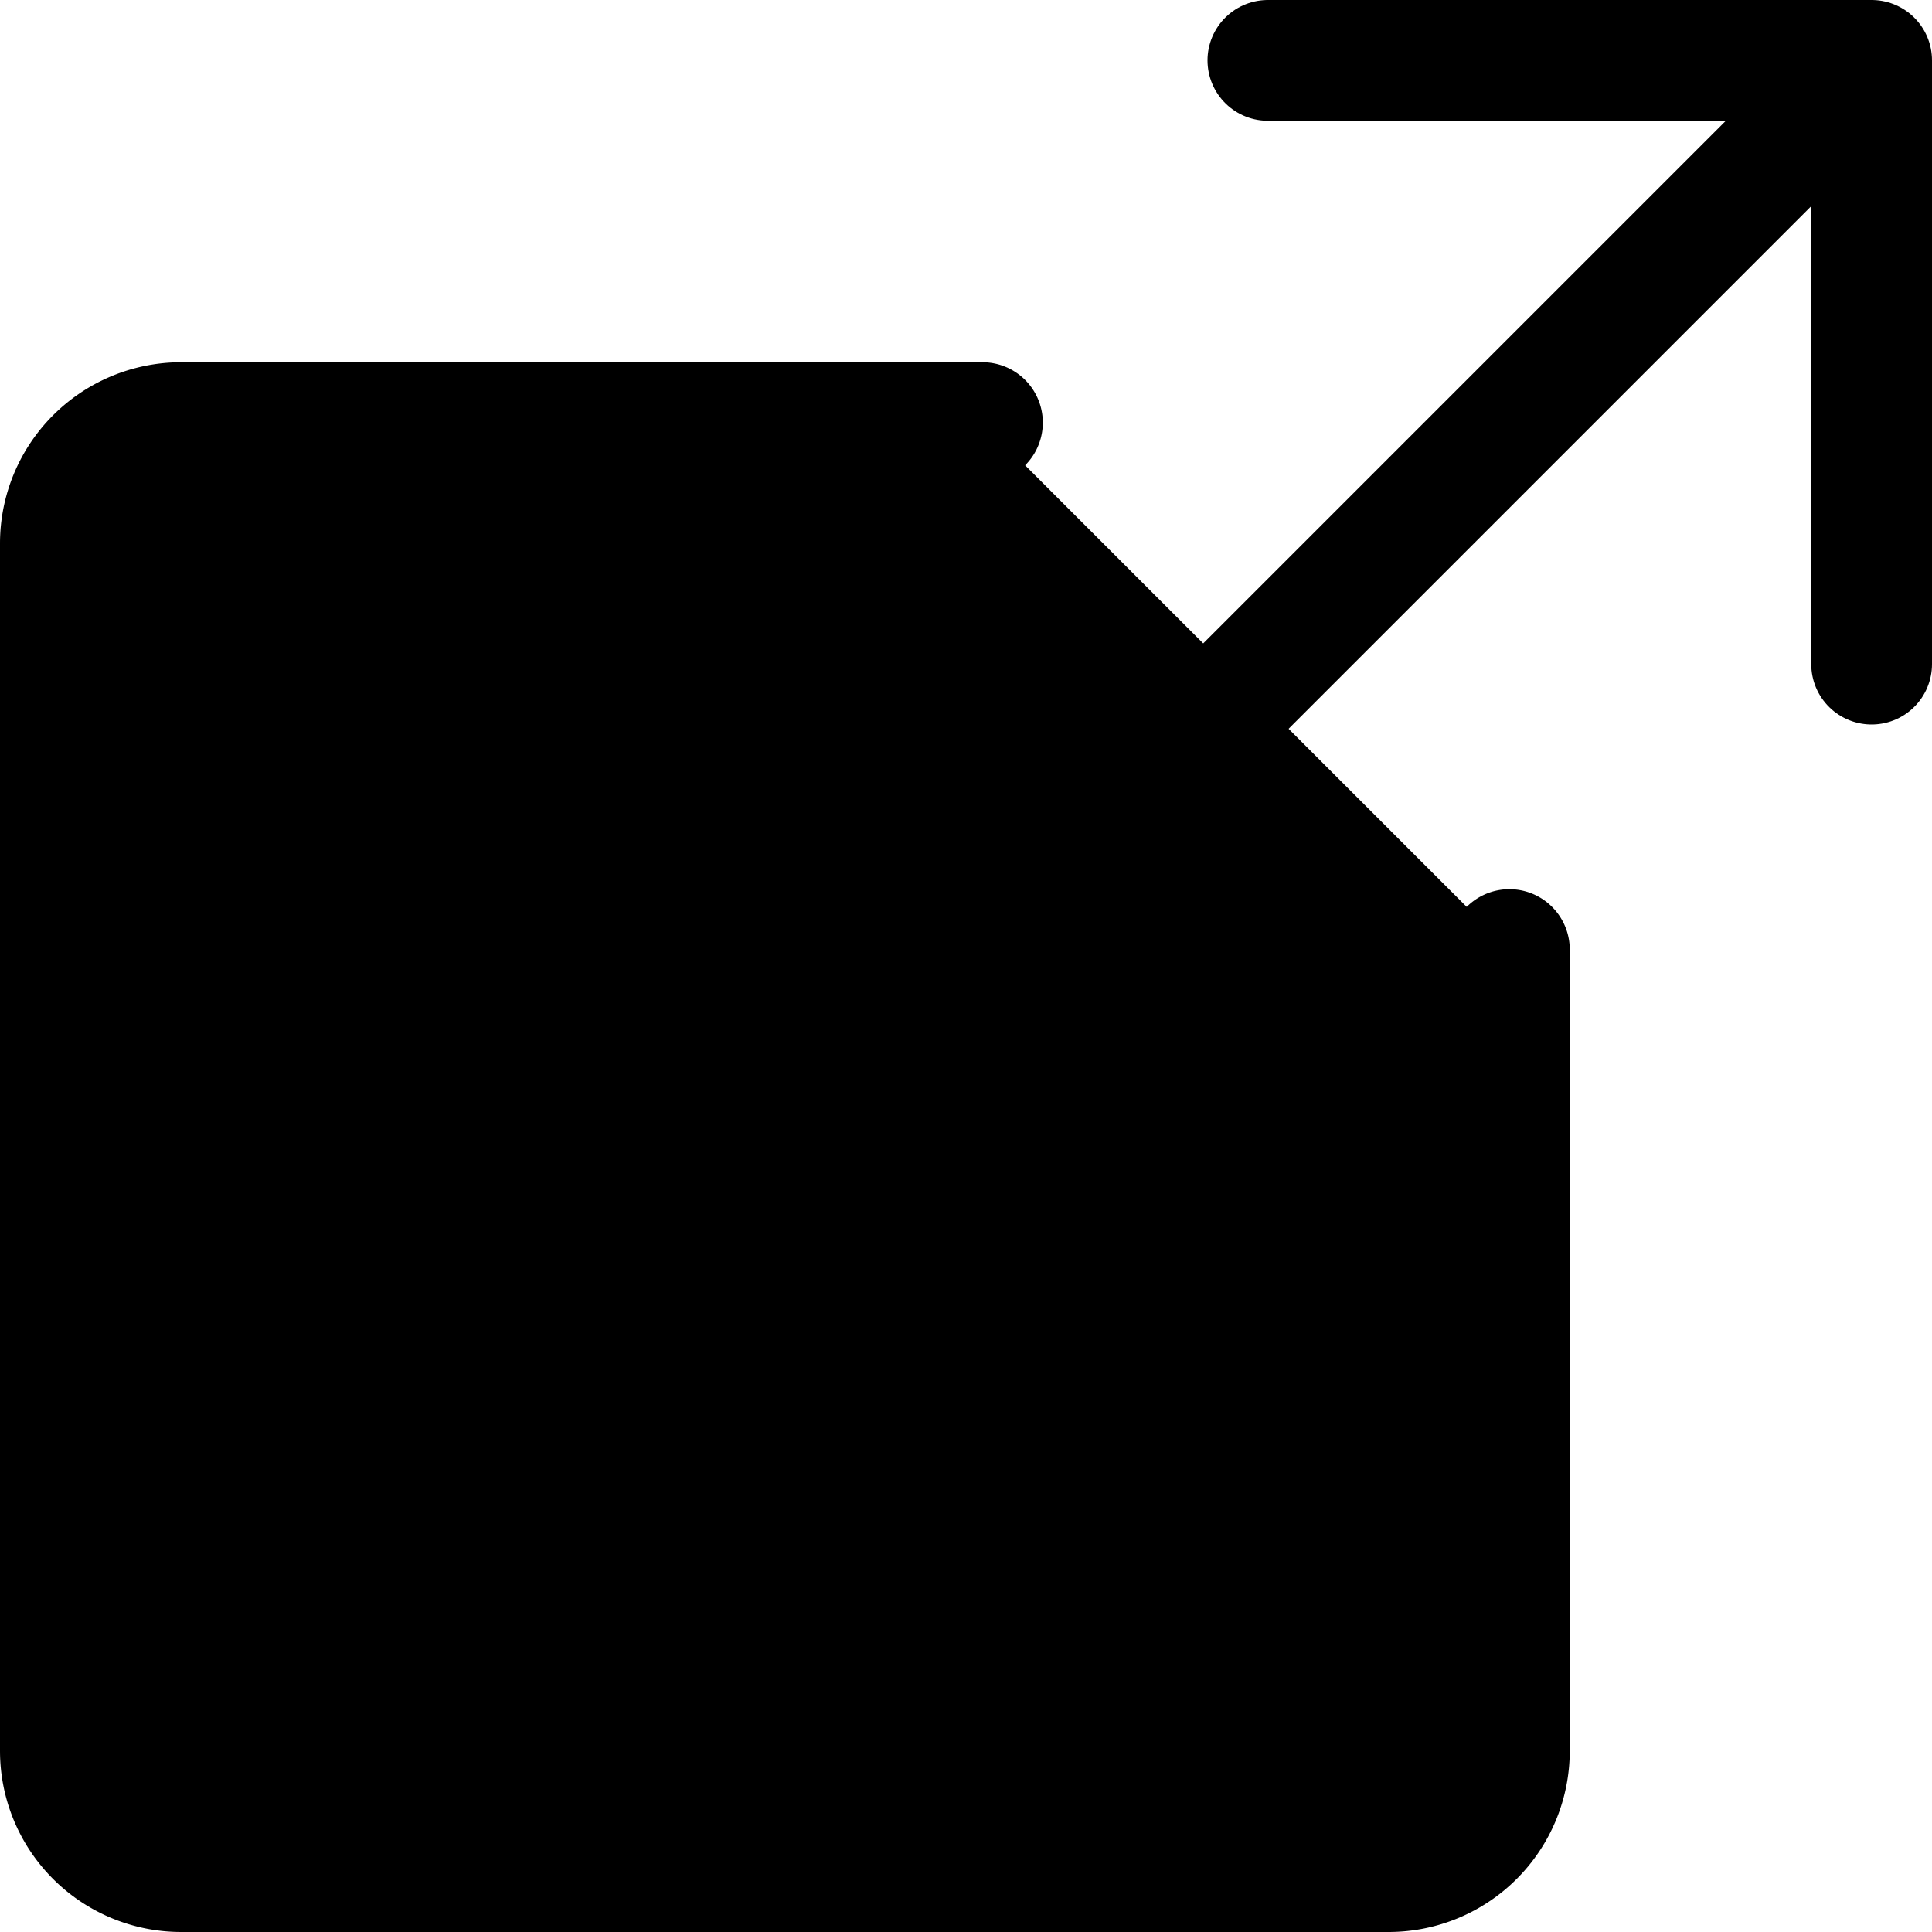 <svg width="1em" height="1em" viewBox="0 0 16 16" class="bi bi-box-arrow-up-right" fill="currentColor" xmlns="http://www.w3.org/2000/svg">
  <path stroke="#000" stroke-linecap="round" d="M8.136 3.5H1.5a1 1 0 0 0-1 1v10a1 1 0 0 0 1 1h10a1 1 0 0 0 1-1V7.864"/>
  <path stroke="#000" stroke-linecap="round" stroke-linejoin="round" d="M15.5 5.5v-5m0 0h-5m5 0l-9 9"/>
</svg>